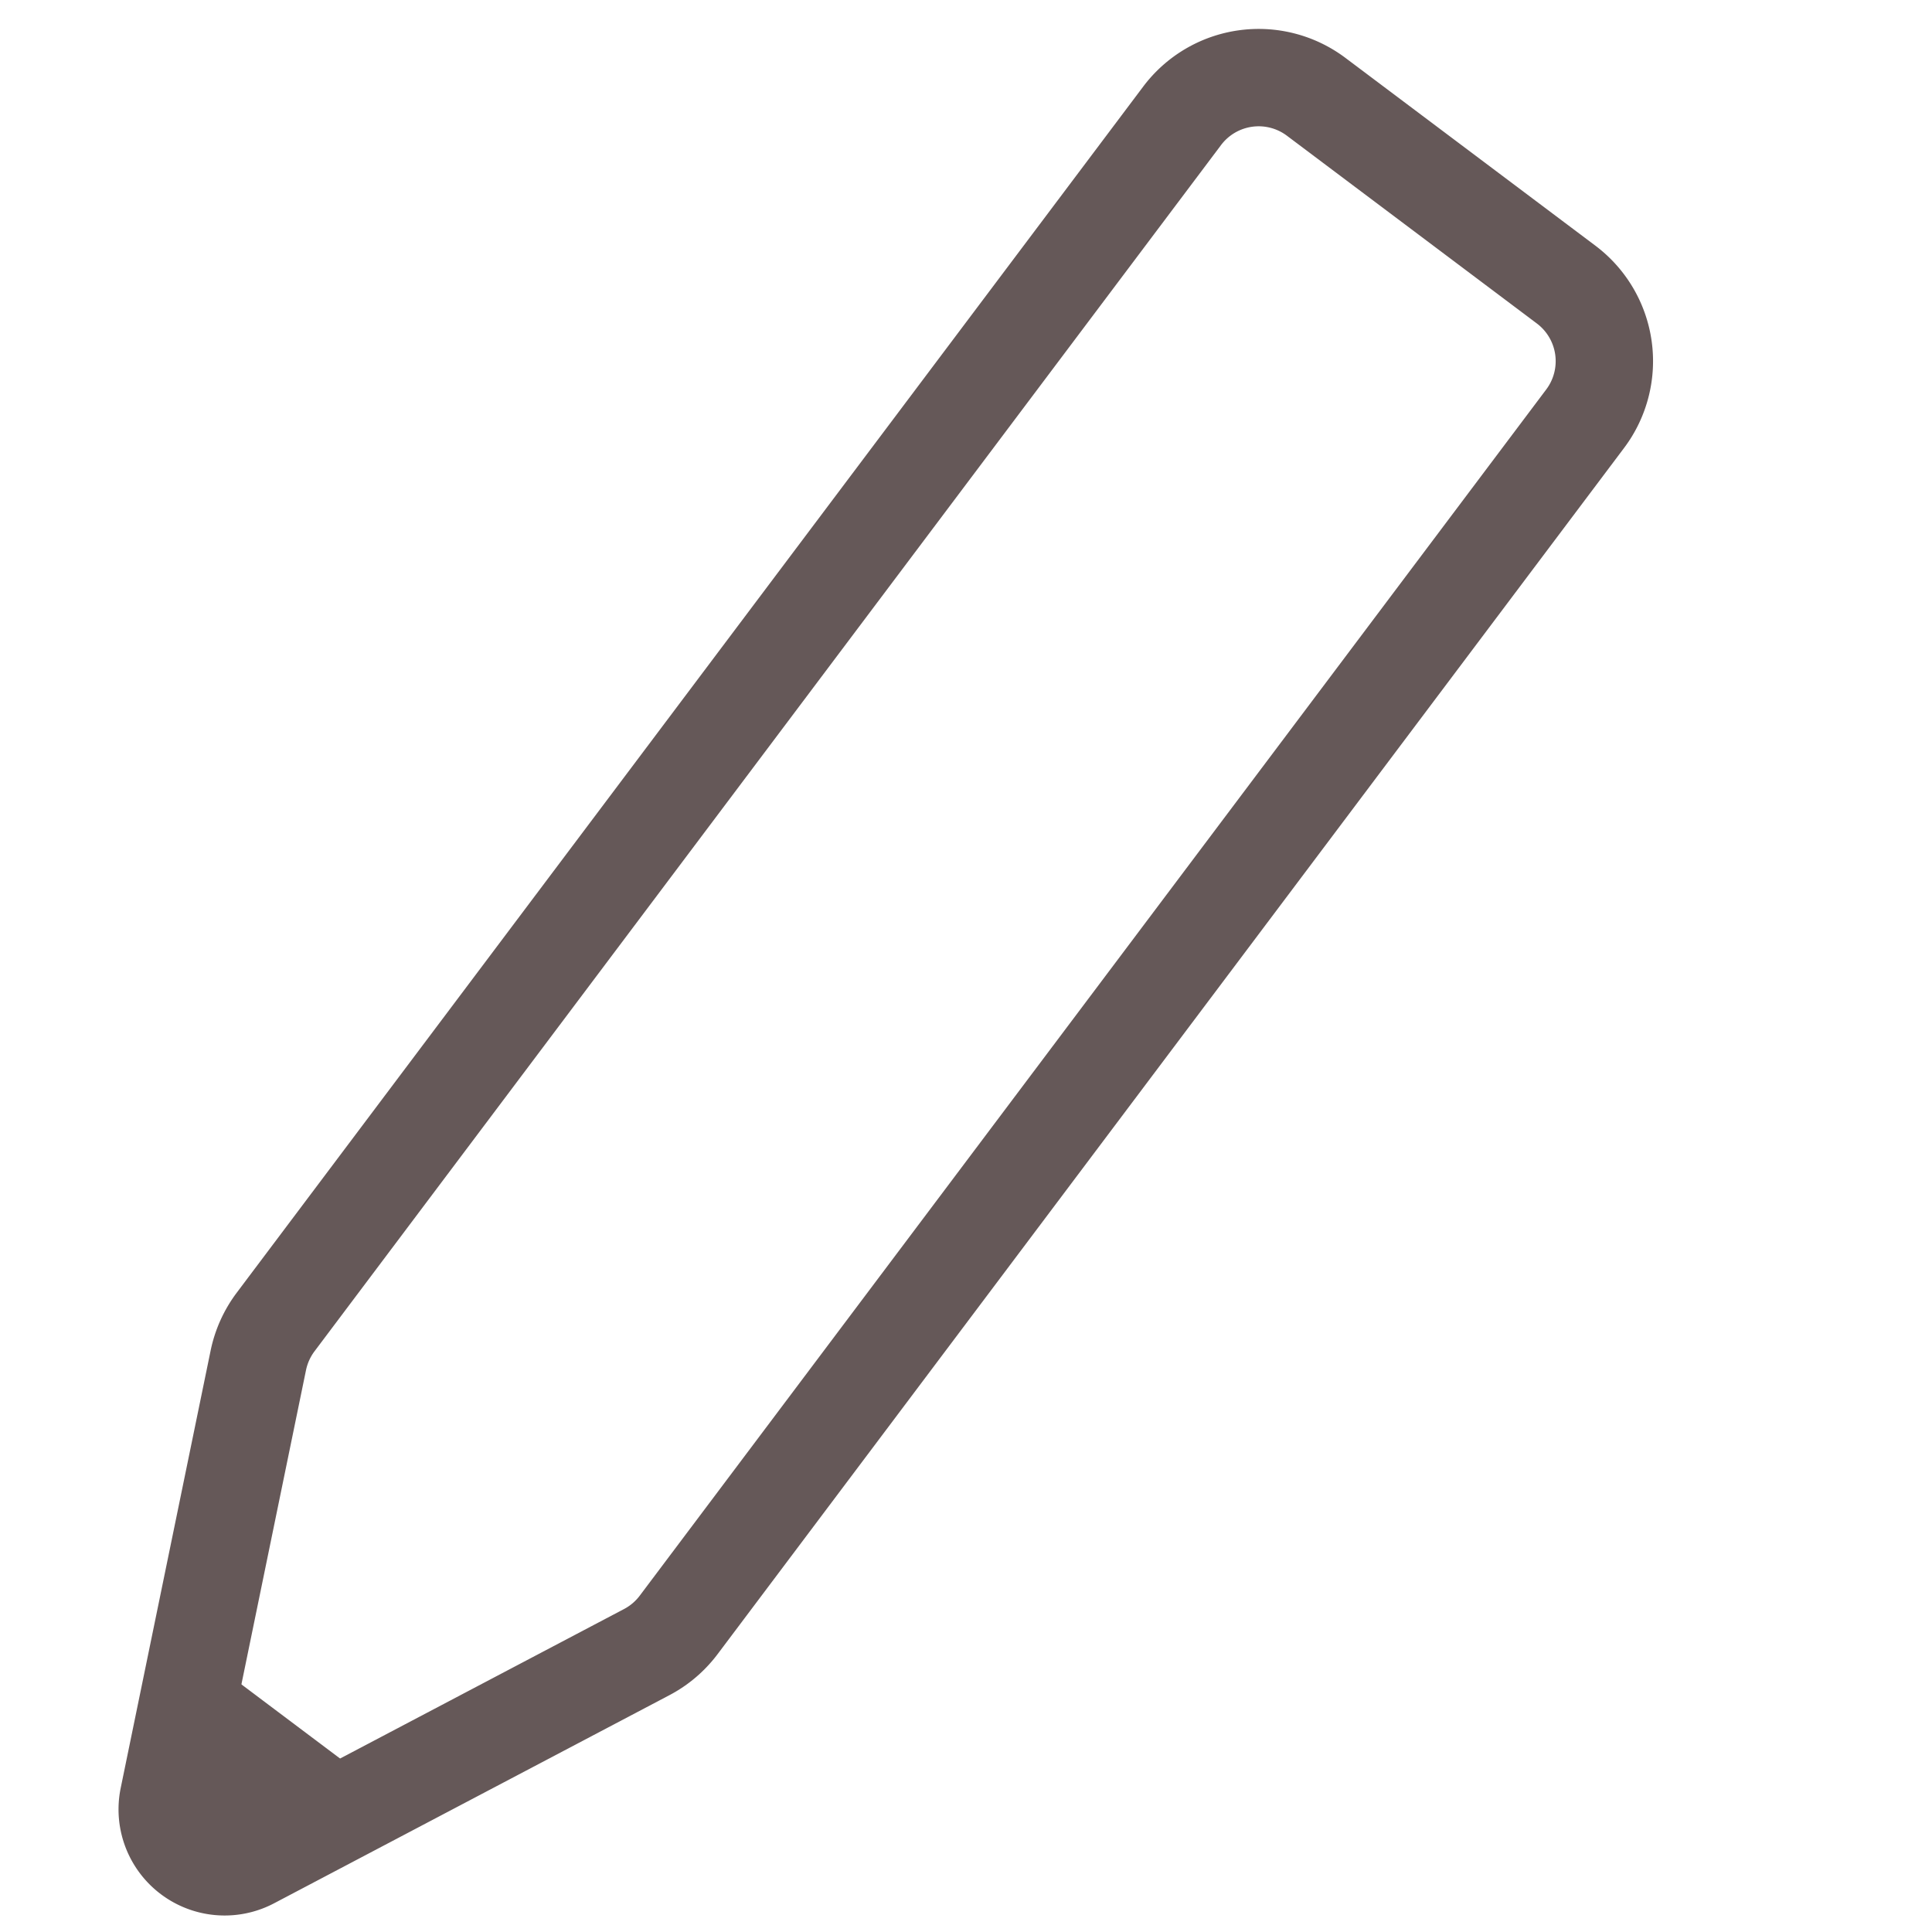 <svg id="레이어_1" data-name="레이어 1" xmlns="http://www.w3.org/2000/svg" xmlns:xlink="http://www.w3.org/1999/xlink" viewBox="0 0 396.85 396.85">
  <defs>
    <style>
      .cls-1 {
        fill: none;
        stroke: #655858;
        stroke-miterlimit: 10;
        stroke-width: 20px;
      }

      .cls-2 {
        clip-path: url(#clip-path);
      }

      .cls-3 {
        fill: #655858;
      }
    </style>
    <clipPath id="clip-path">
      <path class="cls-1" d="M242.82,23.79,56.6,271.57a19.8,19.8,0,0,0-3.54,7.86L34.59,369.28A11.8,11.8,0,0,0,51.65,382.1l81.17-42.73a19.64,19.64,0,0,0,6.57-5.58L325.61,86a19.68,19.68,0,0,0-3.91-27.54L270.36,19.89A19.67,19.67,0,0,0,242.82,23.79Z"/>
    </clipPath>
  </defs>
  <g>
    <g class="cls-2">
      <polyline class="cls-3" points="40.74 339.34 79.19 368.23 28.28 396.33 40.74 339.34"/>
    </g>
    <path class="cls-1" d="M242.82,23.79,56.6,271.57a19.8,19.8,0,0,0-3.54,7.86L34.59,369.28A11.8,11.8,0,0,0,51.65,382.1l81.17-42.73a19.64,19.64,0,0,0,6.57-5.58L325.61,86a19.68,19.68,0,0,0-3.91-27.54L270.36,19.89A19.67,19.67,0,0,0,242.82,23.79Z"/>
  </g>
</svg>
